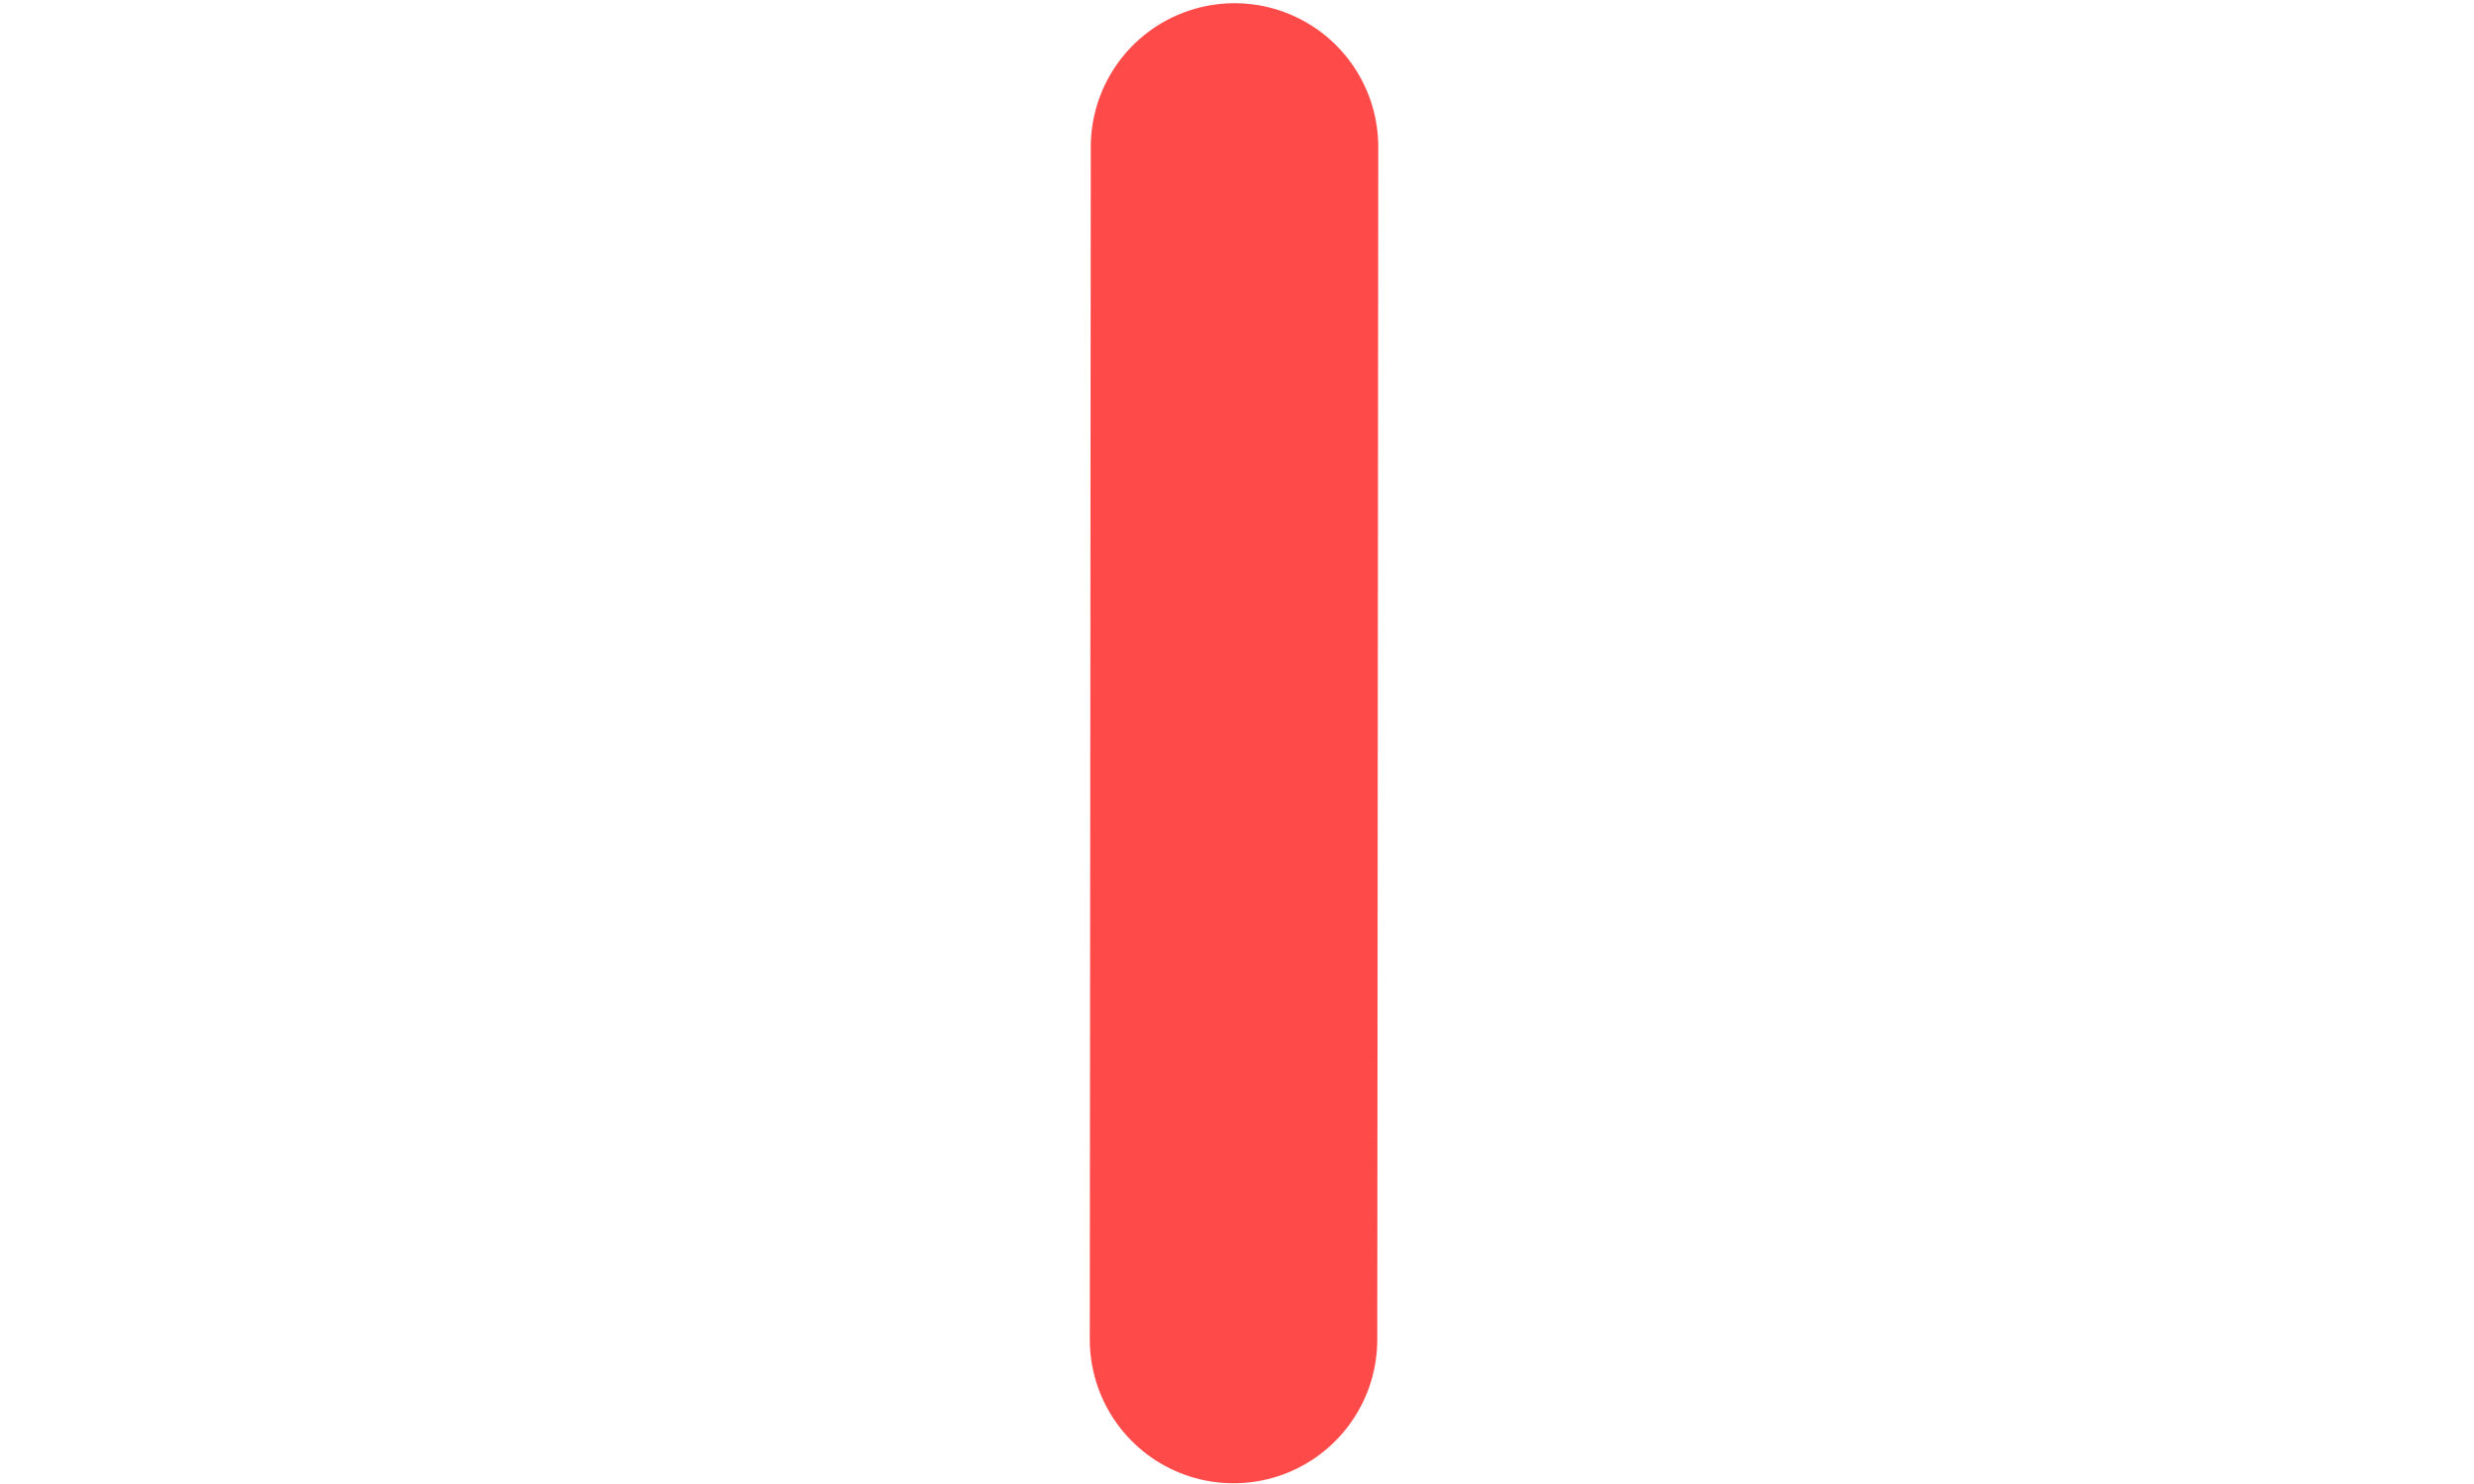 <?xml version="1.0" encoding="UTF-8" standalone="no"?>
<!-- Created with Inkscape (http://www.inkscape.org/) -->

<svg
   xmlns:dc="http://purl.org/dc/elements/1.1/"
   xmlns:cc="http://creativecommons.org/ns#"
   xmlns:rdf="http://www.w3.org/1999/02/22-rdf-syntax-ns#"
   xmlns:svg="http://www.w3.org/2000/svg"
   xmlns="http://www.w3.org/2000/svg"
   xmlns:sodipodi="http://sodipodi.sourceforge.net/DTD/sodipodi-0.dtd"
   xmlns:inkscape="http://www.inkscape.org/namespaces/inkscape"
   width="5"
   height="3"
   id="svg2"
   version="1.1"
   inkscape:version="0.91 r13725"
   sodipodi:docname="shtrich_me_red_centr2_big.svg">
  <sodipodi:namedview
     pagecolor="#ffffff"
     bordercolor="#666666"
     borderopacity="1"
     objecttolerance="10"
     gridtolerance="10"
     guidetolerance="10"
     inkscape:pageopacity="0"
     inkscape:pageshadow="2"
     inkscape:window-width="1920"
     inkscape:window-height="1137"
     id="namedview2999"
     showgrid="true"
     showguides="true"
     inkscape:guide-bbox="true"
     inkscape:zoom="256"
     inkscape:cx="2.389671"
     inkscape:cy="1.5046476"
     inkscape:window-x="-8"
     inkscape:window-y="-8"
     inkscape:window-maximized="1"
     inkscape:current-layer="svg2">
    <sodipodi:guide
       orientation="1,0"
       position="0.5,2.273"
       id="guide3011" />
    <sodipodi:guide
       orientation="0,1"
       position="-0.676,1.496"
       id="guide3013" />
    <sodipodi:guide
       orientation="0,1"
       position="0.793,0.996"
       id="guide2999" />
    <sodipodi:guide
       orientation="1,0"
       position="3.004,1.598"
       id="guide3001" />
    <sodipodi:guide
       orientation="1,0"
       position="2,1.145"
       id="guide3003" />
    <sodipodi:guide
       position="2.492,1.652"
       orientation="1,0"
       id="guide8070" />
  </sodipodi:namedview>
  <defs
     id="defs4" />
  <path
     inkscape:connector-curvature="0"
     style="fill:#ff4a4a;fill-opacity:1;stroke:#ff4a4a;stroke-width:0.581;stroke-linecap:round;stroke-linejoin:miter;stroke-miterlimit:4;stroke-opacity:1"
     id="path4179"
     d="M 2.495,0.297 2.493,2.708" />
</svg>

